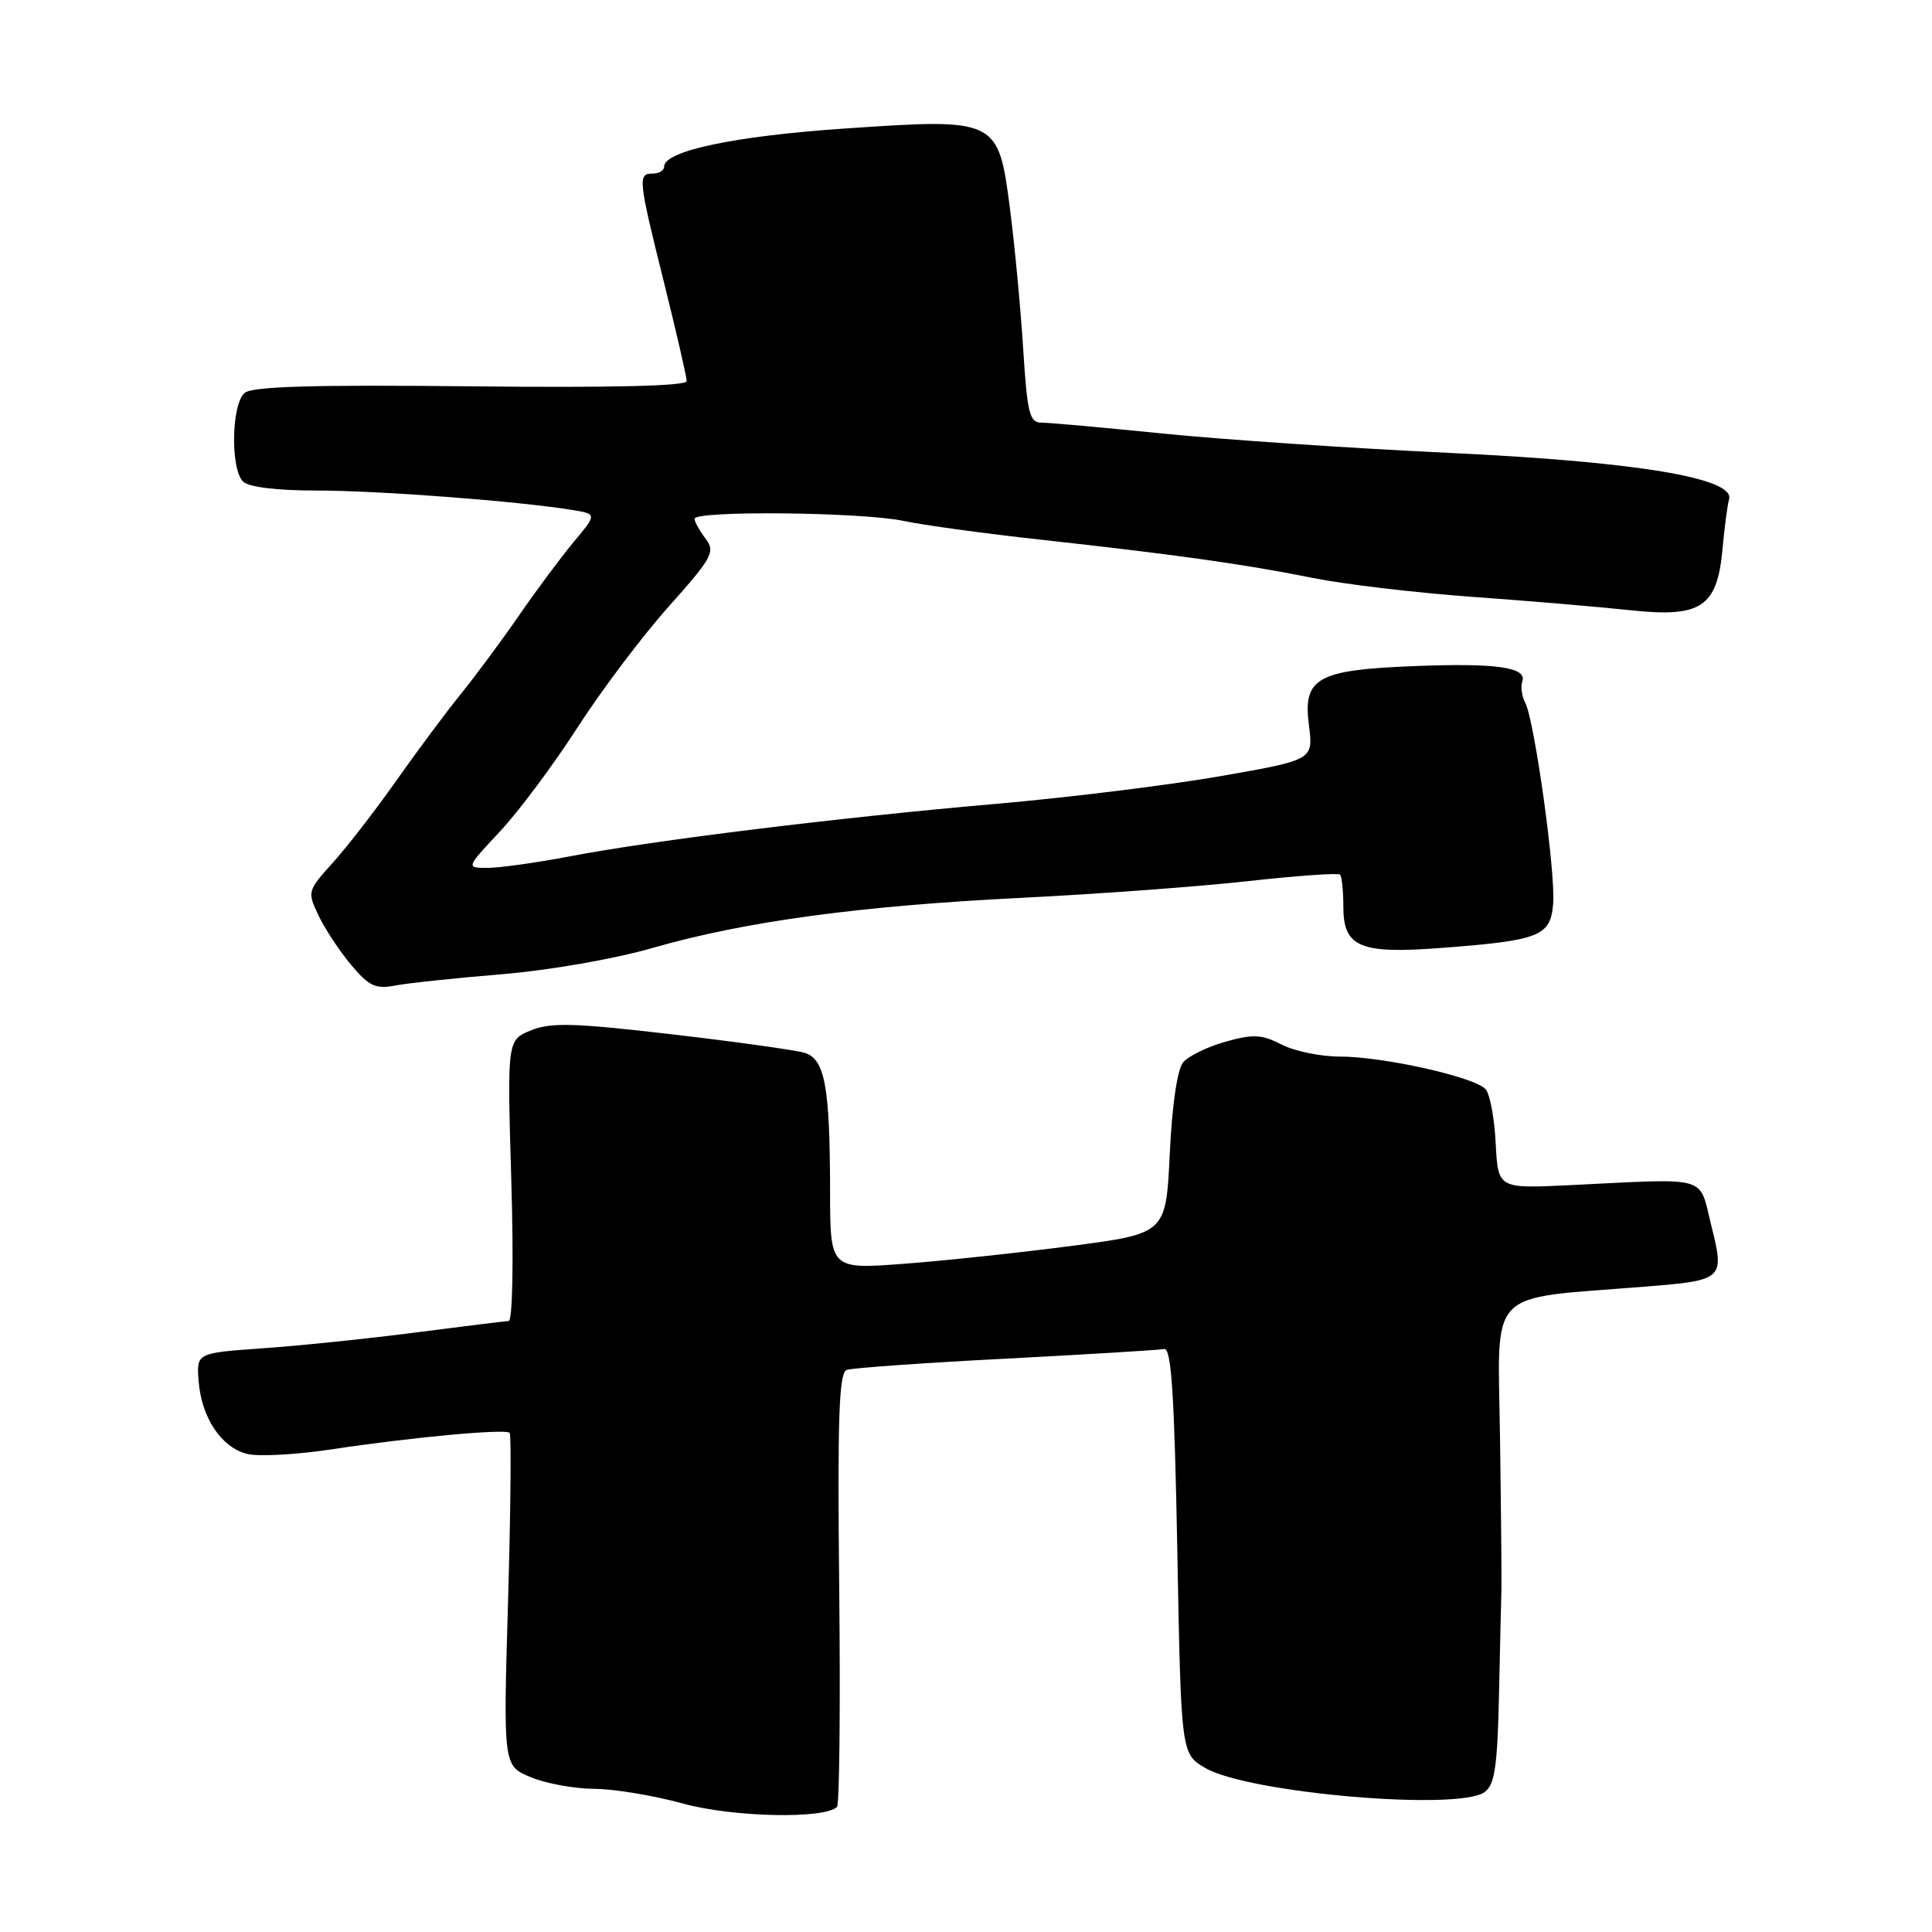<?xml version="1.0" encoding="UTF-8" standalone="no"?>
<!DOCTYPE svg PUBLIC "-//W3C//DTD SVG 1.1//EN" "http://www.w3.org/Graphics/SVG/1.1/DTD/svg11.dtd" >
<svg xmlns="http://www.w3.org/2000/svg" xmlns:xlink="http://www.w3.org/1999/xlink" version="1.1" viewBox="0 0 256 256">
 <g >
 <path fill="currentColor"
d=" M 110.91 239.42 C 111.23 239.10 111.37 226.04 111.20 210.40 C 110.96 187.77 111.17 181.88 112.20 181.52 C 112.92 181.26 122.39 180.59 133.25 180.03 C 144.12 179.46 153.57 178.89 154.25 178.75 C 155.21 178.56 155.61 184.65 156.00 205.44 C 156.50 232.39 156.50 232.39 159.71 234.27 C 165.40 237.59 193.26 239.99 196.72 237.46 C 198.07 236.48 198.42 234.06 198.63 224.38 C 198.77 217.84 198.91 211.60 198.95 210.50 C 198.98 209.40 198.90 200.40 198.76 190.50 C 198.49 170.34 196.69 172.20 218.05 170.48 C 228.43 169.64 228.54 169.53 226.75 162.37 C 225.07 155.65 226.76 156.13 208.00 157.04 C 198.50 157.50 198.50 157.50 198.19 151.53 C 198.03 148.25 197.43 145.02 196.87 144.35 C 195.54 142.74 183.33 140.00 177.50 140.00 C 174.97 140.00 171.51 139.28 169.82 138.41 C 167.21 137.06 166.07 137.00 162.39 138.03 C 160.00 138.70 157.47 139.93 156.77 140.77 C 156.00 141.69 155.30 146.49 155.00 152.87 C 154.50 163.45 154.50 163.45 141.99 165.09 C 135.11 165.99 125.09 167.06 119.74 167.46 C 110.00 168.19 110.00 168.19 109.99 157.84 C 109.97 143.99 109.31 140.34 106.63 139.51 C 105.46 139.15 97.53 138.04 89.00 137.05 C 76.07 135.54 72.98 135.46 70.35 136.53 C 67.20 137.82 67.20 137.82 67.75 156.41 C 68.07 167.14 67.92 175.02 67.40 175.04 C 66.90 175.07 61.33 175.75 55.00 176.57 C 48.67 177.39 39.57 178.33 34.76 178.66 C 26.03 179.28 26.03 179.28 26.32 183.02 C 26.71 187.87 29.32 191.79 32.75 192.65 C 34.24 193.03 39.30 192.75 43.98 192.04 C 54.50 190.45 66.96 189.29 67.53 189.86 C 67.76 190.09 67.67 200.11 67.32 212.13 C 66.68 233.97 66.68 233.97 70.31 235.48 C 72.30 236.32 76.09 237.01 78.72 237.03 C 81.35 237.04 86.65 237.92 90.50 238.98 C 97.11 240.80 109.27 241.06 110.91 239.42 Z  M 66.50 129.09 C 72.72 128.58 81.41 127.07 86.50 125.60 C 98.70 122.09 113.98 120.02 135.50 118.96 C 145.40 118.47 158.81 117.48 165.31 116.76 C 171.80 116.04 177.31 115.65 177.56 115.89 C 177.80 116.13 178.00 118.04 178.00 120.13 C 178.00 125.50 180.18 126.43 190.93 125.61 C 204.01 124.62 205.44 124.06 205.80 119.78 C 206.15 115.70 203.35 95.56 202.10 93.11 C 201.64 92.23 201.47 90.95 201.71 90.29 C 202.38 88.42 198.23 87.83 187.41 88.26 C 174.50 88.77 172.63 89.82 173.44 96.10 C 174.03 100.69 174.03 100.69 161.69 102.85 C 154.91 104.03 141.51 105.69 131.93 106.52 C 111.08 108.33 86.51 111.36 75.50 113.47 C 71.10 114.31 66.20 115.00 64.61 115.00 C 61.73 115.00 61.73 115.00 66.26 110.16 C 68.75 107.50 73.36 101.31 76.51 96.41 C 79.67 91.51 85.10 84.30 88.59 80.39 C 94.39 73.89 94.81 73.12 93.50 71.39 C 92.71 70.35 92.05 69.16 92.03 68.75 C 91.98 67.63 114.17 67.85 119.70 69.02 C 122.34 69.58 130.57 70.71 138.00 71.52 C 155.93 73.50 164.96 74.77 174.00 76.59 C 178.12 77.42 187.57 78.54 195.00 79.08 C 202.43 79.61 211.81 80.41 215.85 80.84 C 225.40 81.88 227.52 80.50 228.24 72.78 C 228.50 69.87 228.90 66.90 229.11 66.16 C 229.93 63.35 216.78 61.17 192.01 60.01 C 179.08 59.40 162.03 58.25 154.12 57.45 C 146.21 56.65 138.94 56.00 137.96 56.00 C 136.42 56.00 136.11 54.70 135.58 46.25 C 135.24 40.89 134.46 32.54 133.83 27.70 C 132.28 15.69 132.19 15.65 111.80 17.04 C 97.31 18.03 88.00 20.00 88.00 22.08 C 88.00 22.59 87.33 23.00 86.50 23.00 C 84.49 23.00 84.55 23.65 88.00 37.50 C 89.64 44.10 90.99 49.95 90.99 50.50 C 91.00 51.15 81.02 51.39 62.42 51.19 C 41.54 50.97 33.46 51.20 32.42 52.06 C 30.67 53.52 30.51 62.11 32.20 63.80 C 32.95 64.55 36.65 65.00 42.03 65.00 C 50.19 65.00 68.60 66.40 75.80 67.57 C 79.11 68.11 79.11 68.11 76.02 71.81 C 74.33 73.84 71.08 78.20 68.81 81.50 C 66.53 84.80 63.03 89.53 61.03 92.00 C 59.03 94.47 55.18 99.65 52.47 103.50 C 49.76 107.35 46.00 112.21 44.11 114.30 C 40.74 118.03 40.70 118.16 42.22 121.33 C 43.06 123.10 45.01 126.05 46.54 127.87 C 48.91 130.69 49.79 131.09 52.41 130.58 C 54.11 130.26 60.45 129.59 66.50 129.09 Z "/>
</g>
</svg>
